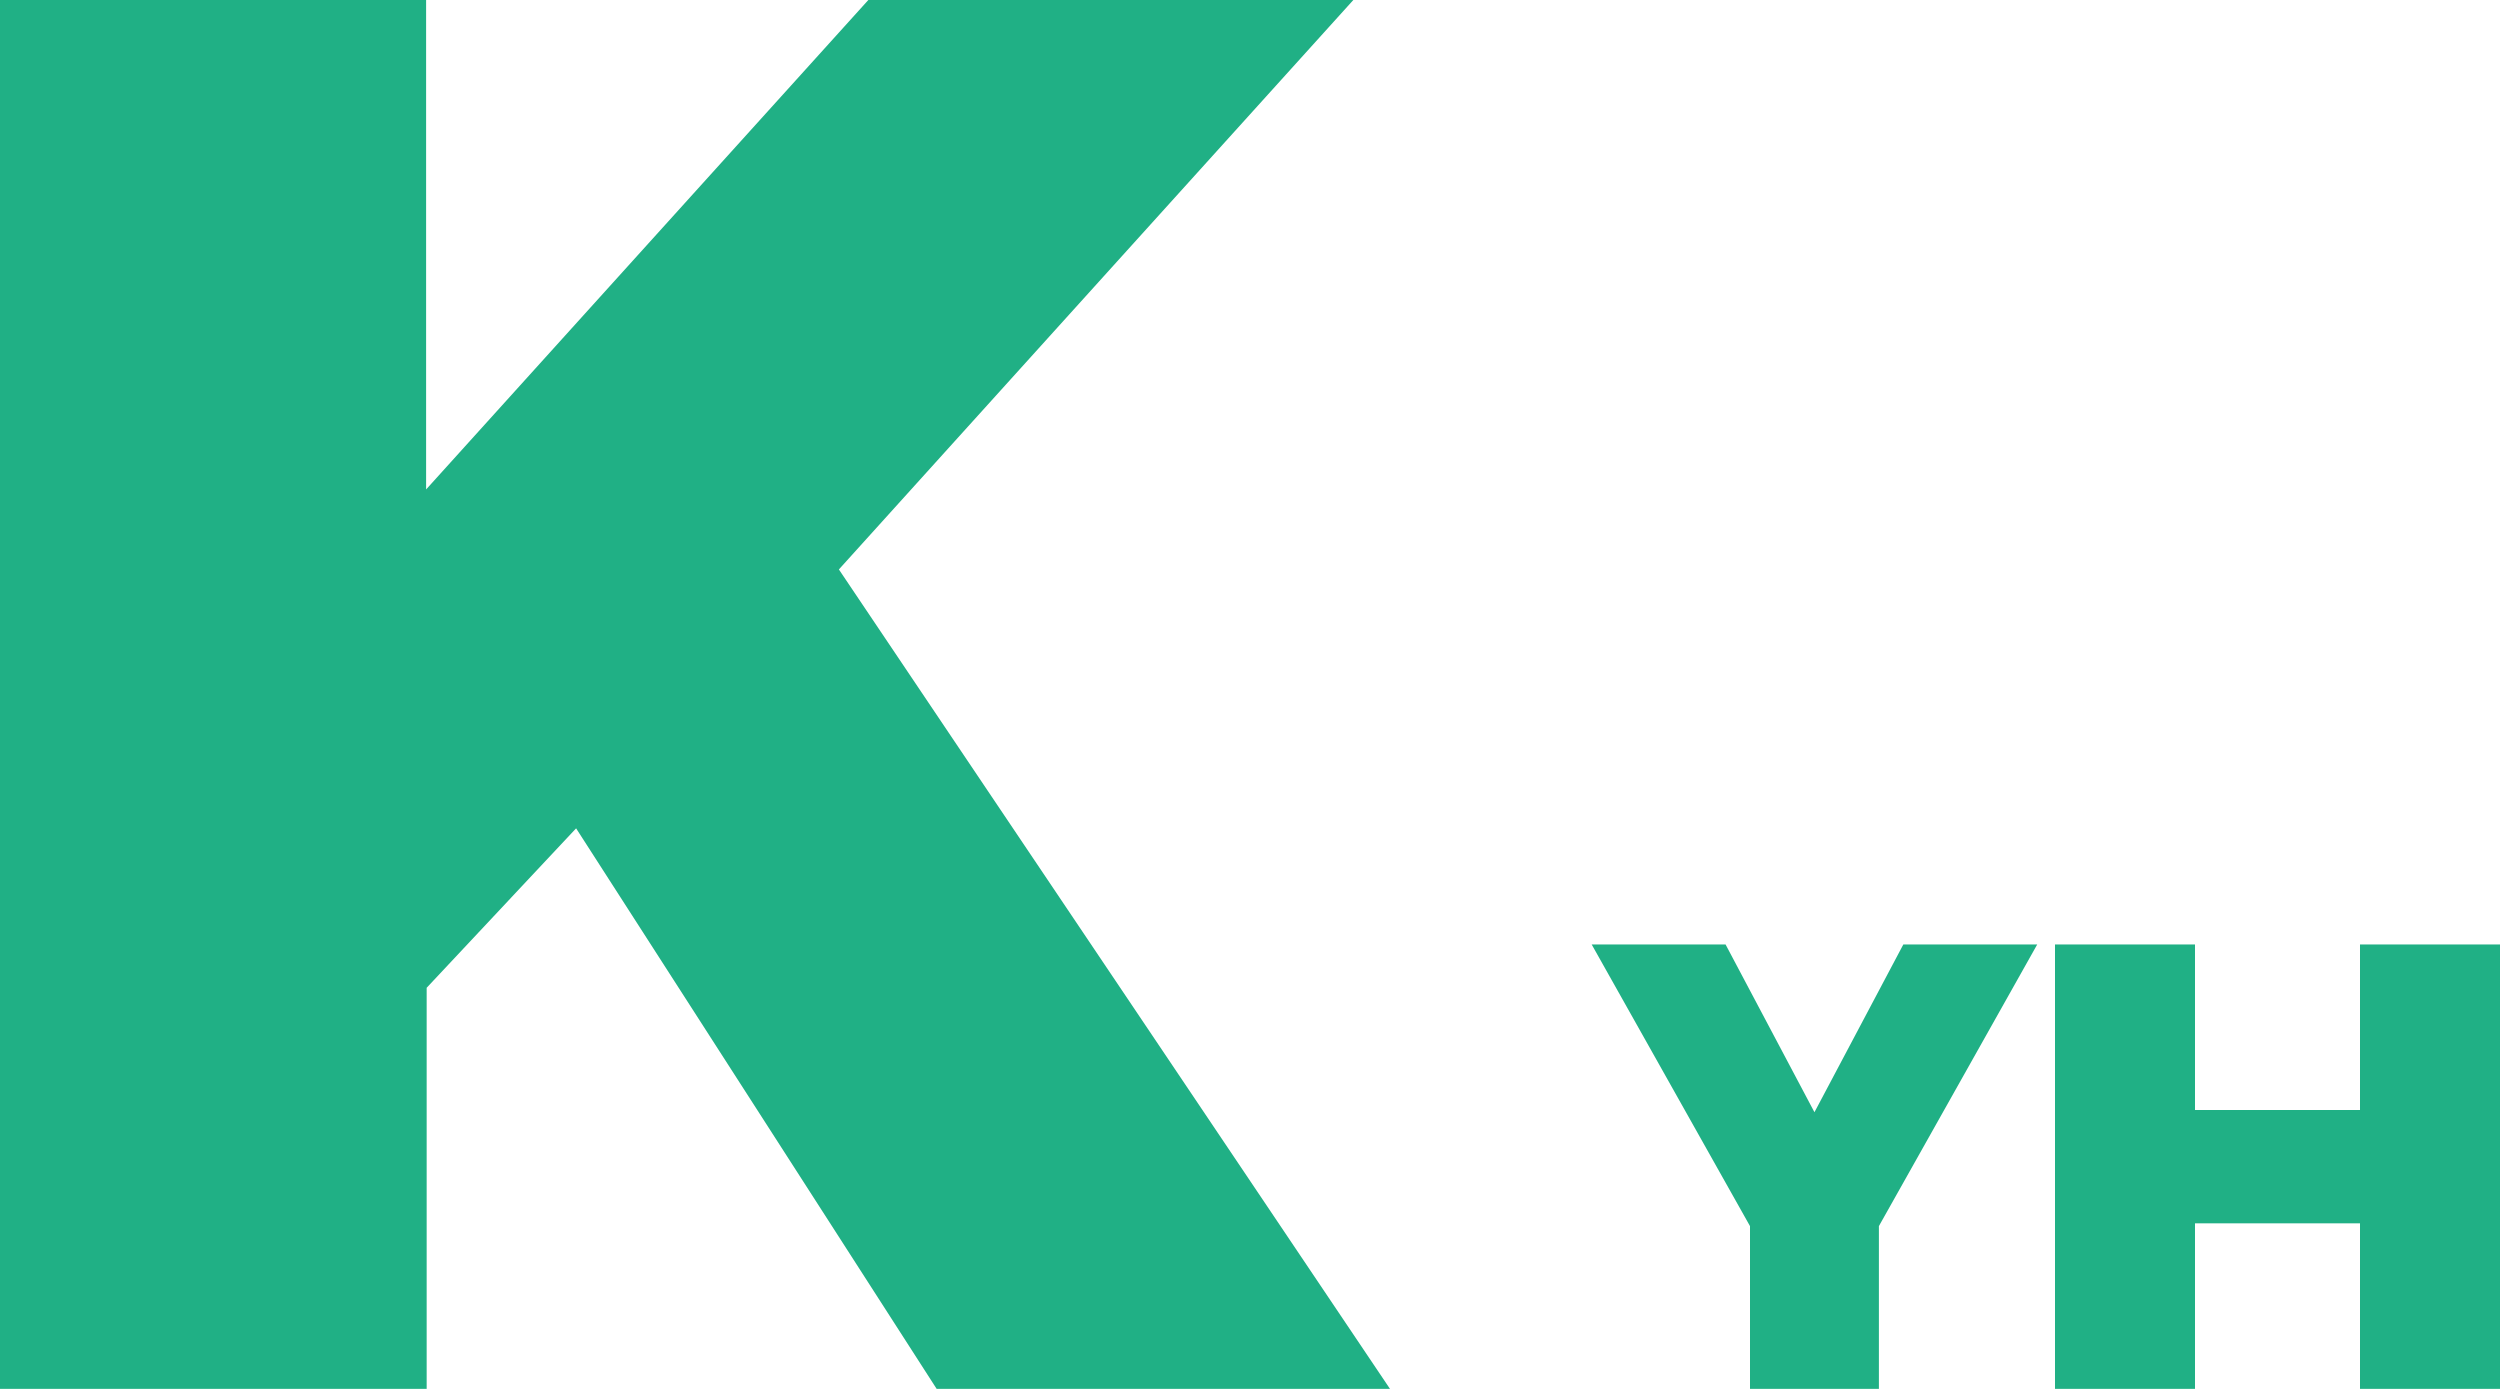 <?xml version="1.0" encoding="UTF-8"?>
<svg id="Layer_2" data-name="Layer 2" xmlns="http://www.w3.org/2000/svg" viewBox="0 0 45 25">
  <defs>
    <style>
      .cls-1 {
        fill: #20b085;
      }
    </style>
  </defs>
  <g id="Layer_1-2" data-name="Layer 1">
    <g>
      <path class="cls-1" d="m0,25V0h7.67v8.81L15.63,0h8.73l-9.26,10.25,9.92,14.75h-8.16l-6.49-10.09-2.69,2.87v7.22H0Z"/>
      <path class="cls-1" d="m31.5,25v-2.93l-2.85-5.07h2.41l1.6,3.02,1.6-3.02h2.41l-2.85,5.07v2.93h-2.31Z"/>
      <path class="cls-1" d="m36.99,25v-8h2.52v2.98h2.97v-2.98h2.52v8h-2.52v-2.98h-2.97v2.98h-2.52Z"/>
    </g>
  </g>
</svg>